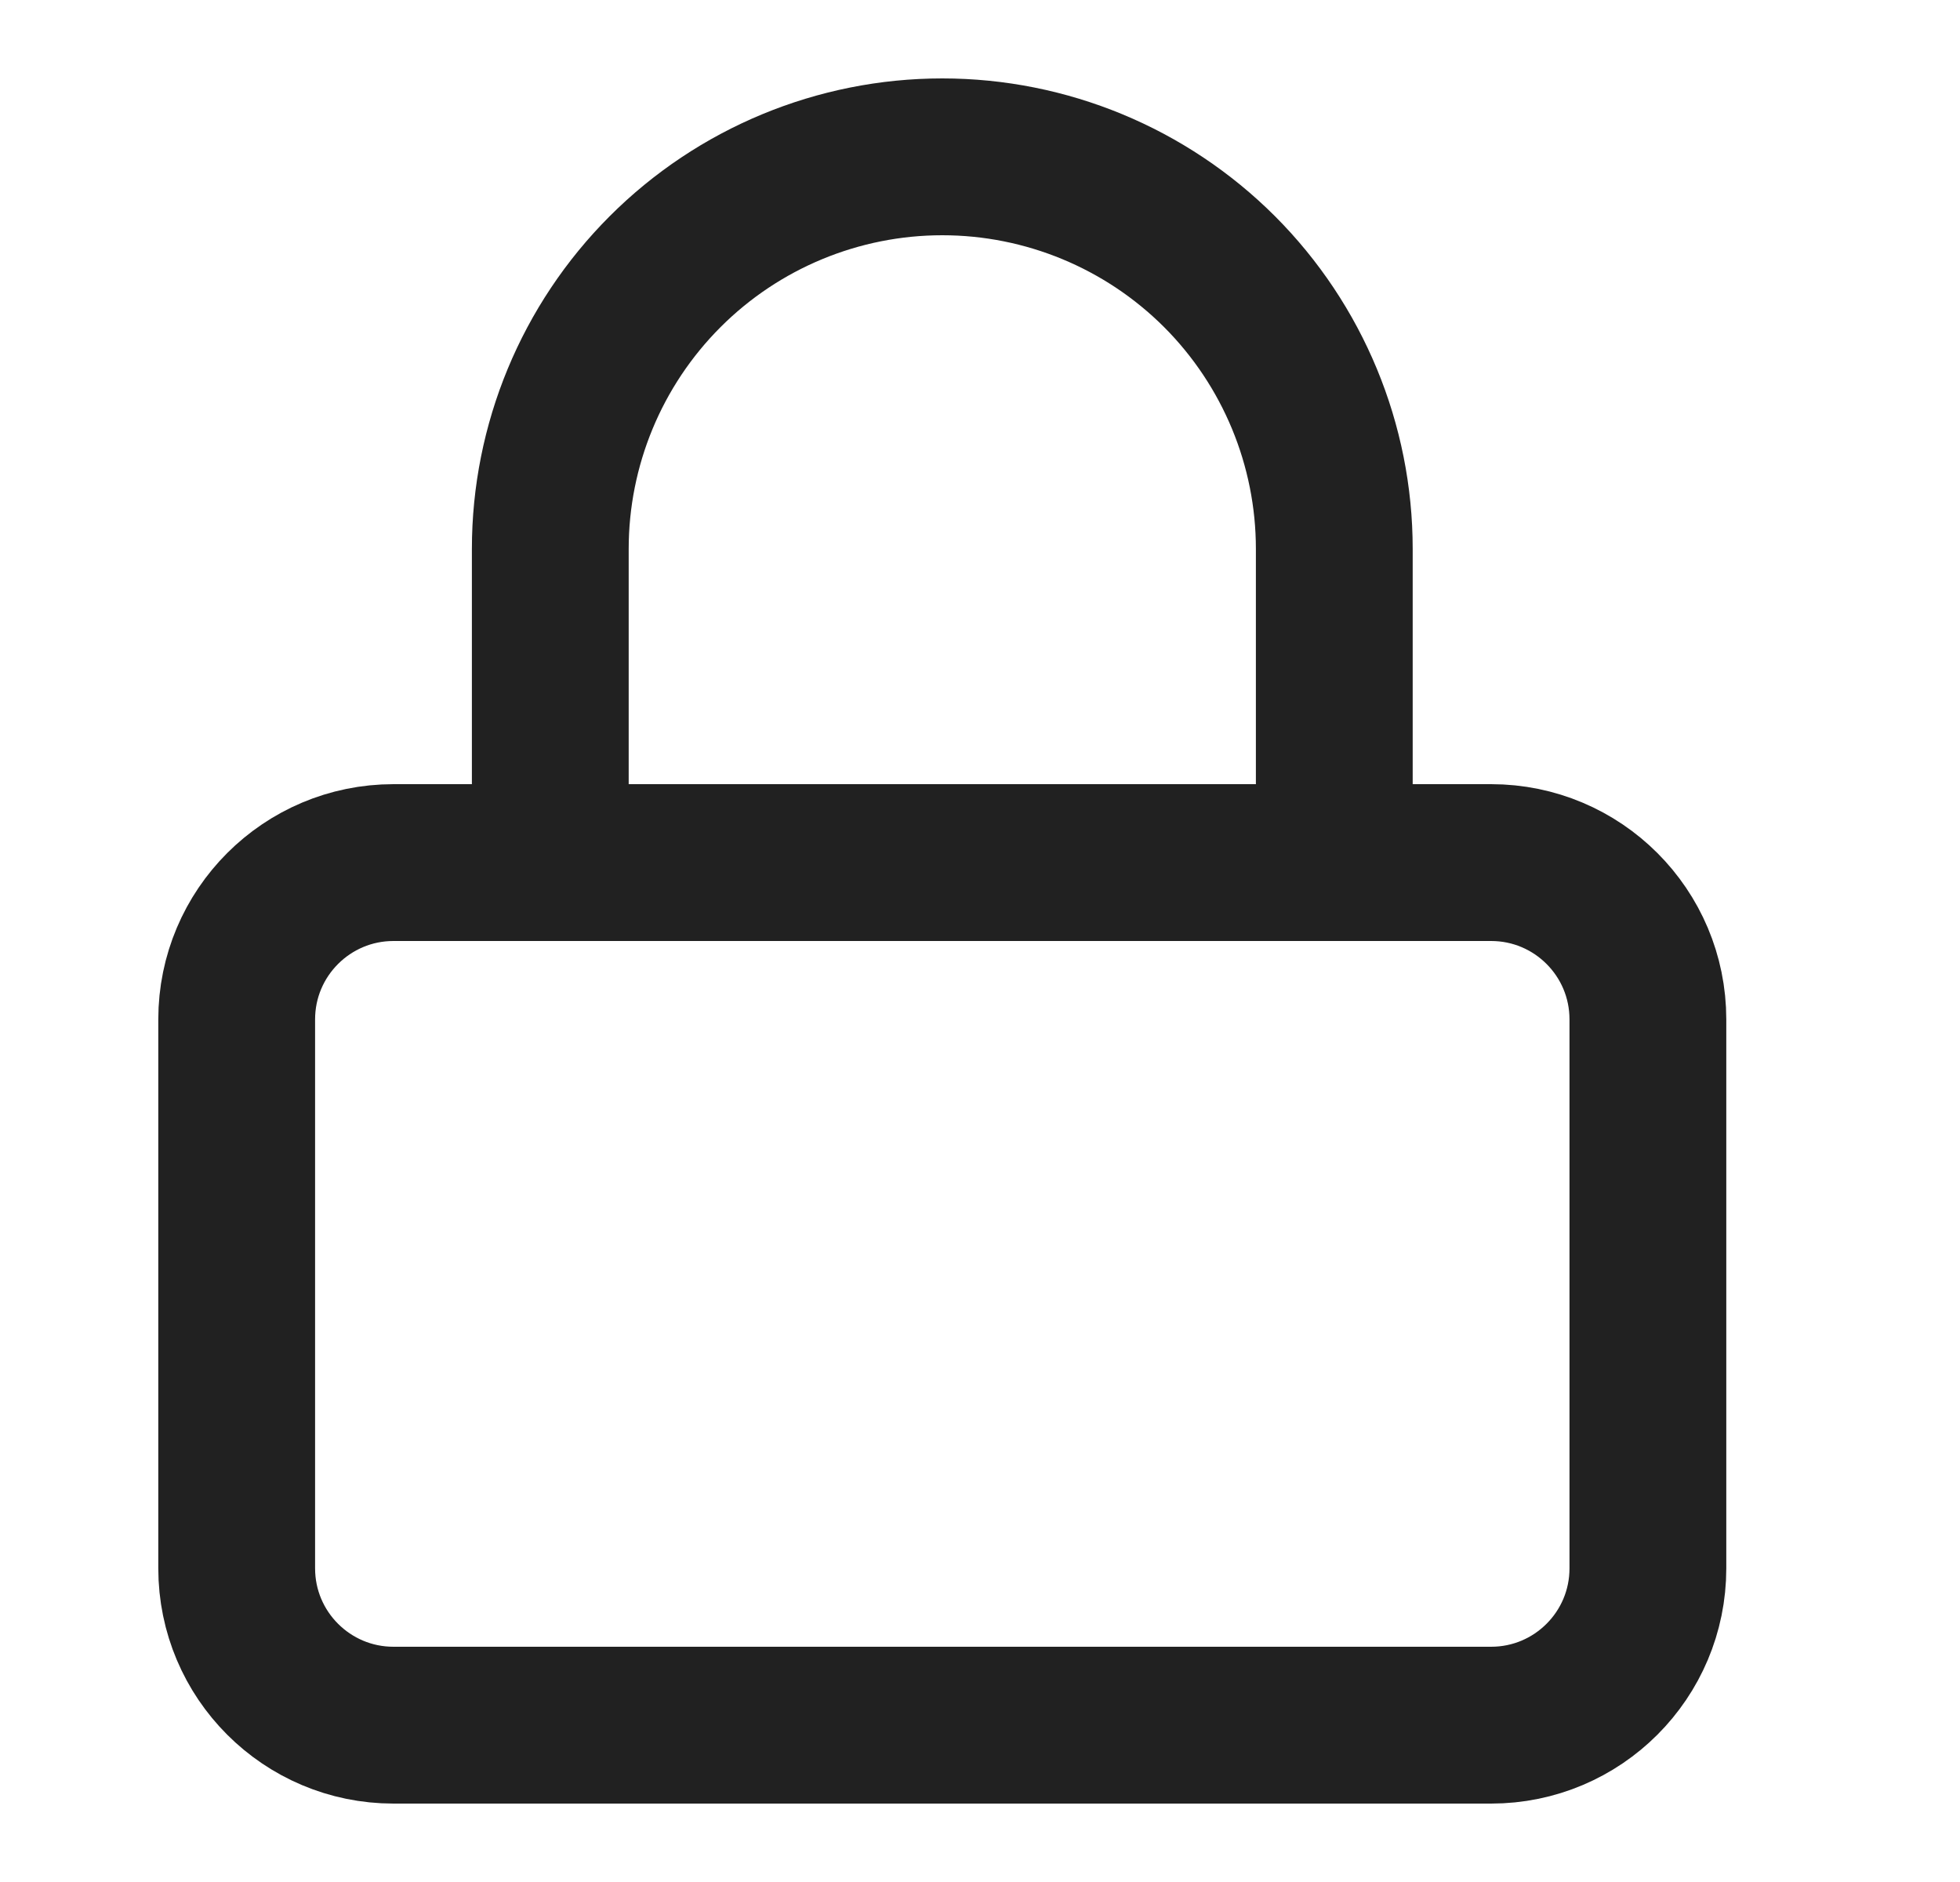 <svg width="25" height="24" viewBox="0 0 25 24" fill="none" xmlns="http://www.w3.org/2000/svg">
<path d="M19.019 11H5.019C3.915 11 3.019 11.895 3.019 13V20C3.019 21.105 3.915 22 5.019 22H19.019C20.124 22 21.019 21.105 21.019 20V13C21.019 11.895 20.124 11 19.019 11Z" stroke="#212121" stroke-width="2" stroke-linecap="round" stroke-linejoin="round"/>
<path d="M7.019 11V7C7.019 5.674 7.546 4.402 8.484 3.464C9.421 2.527 10.693 2 12.019 2C13.345 2 14.617 2.527 15.555 3.464C16.492 4.402 17.019 5.674 17.019 7V11" stroke="#212121" stroke-width="2" stroke-linecap="round" stroke-linejoin="round"/>
</svg>
